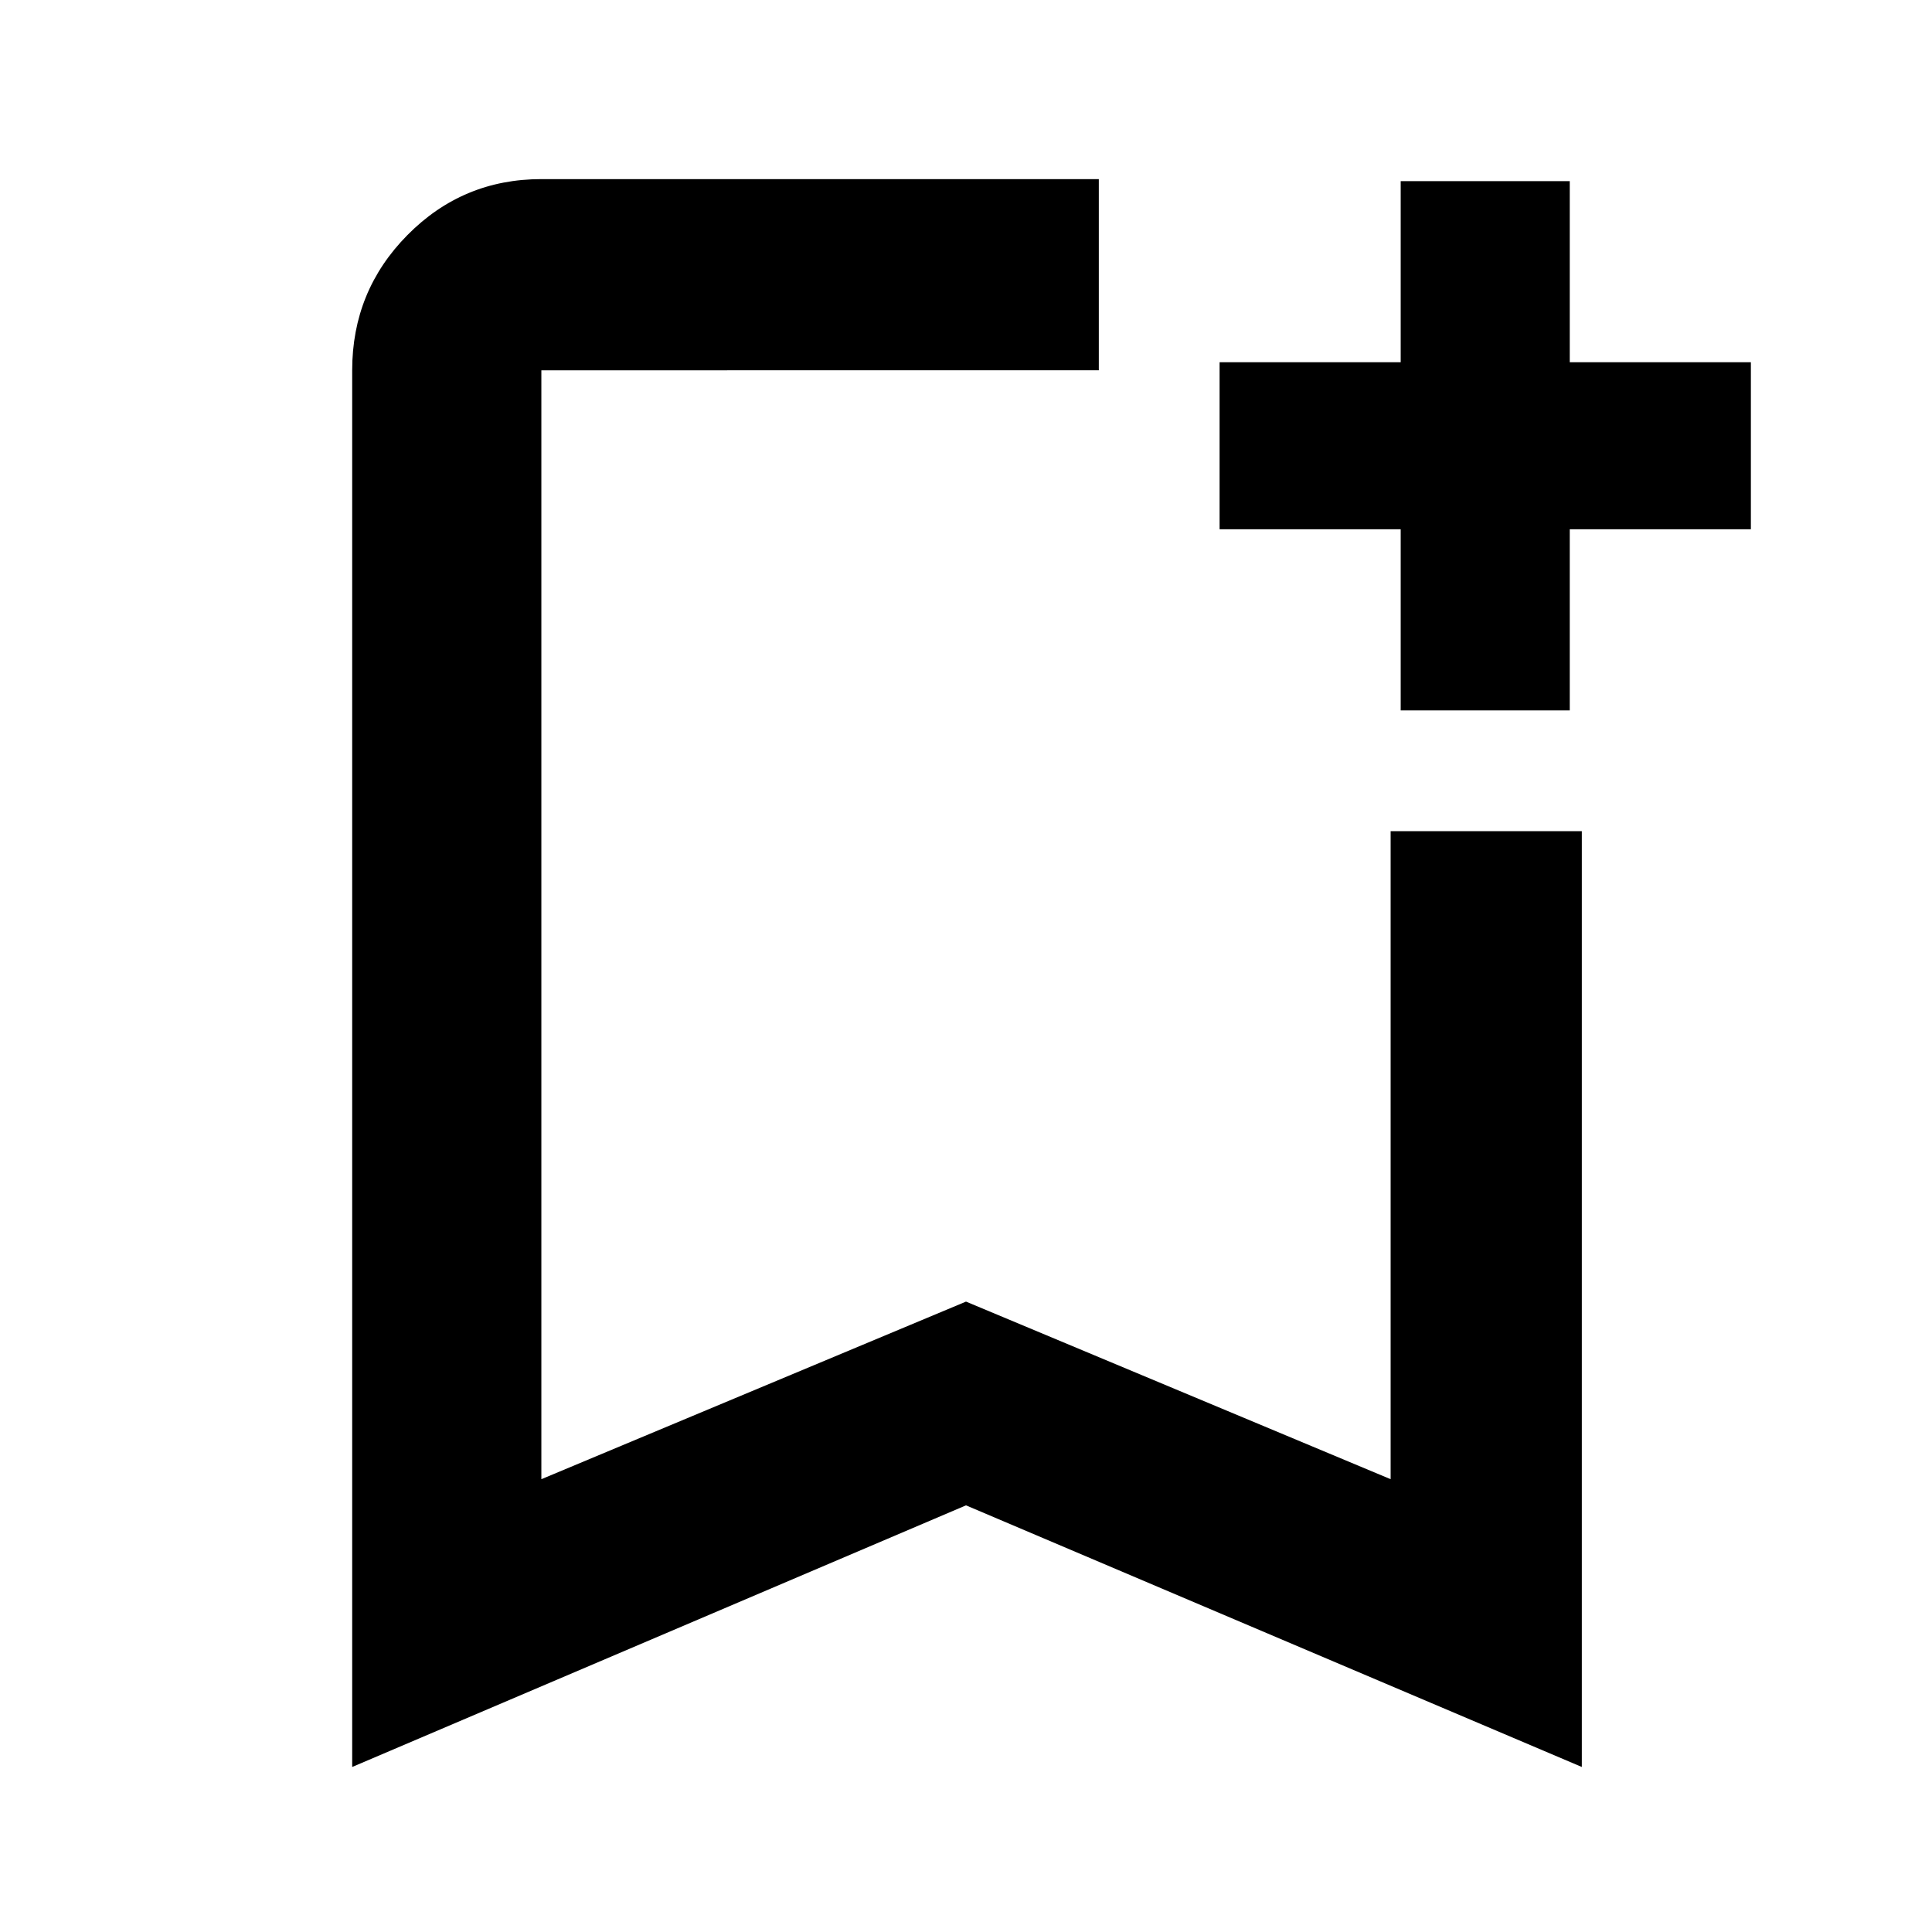 <svg xmlns="http://www.w3.org/2000/svg" height="48" viewBox="0 -960 960 960" width="48"><path d="M175-82v-694q0-39.46 27.48-67.23Q229.95-871 269-871h277v95H269v551l211-88.24L691-225v-322h95v465L480-212 175-82Zm94-694h277-277Zm427 169v-90h-90v-83h90v-90h84v90h90v83h-90v90h-84Z"/></svg>